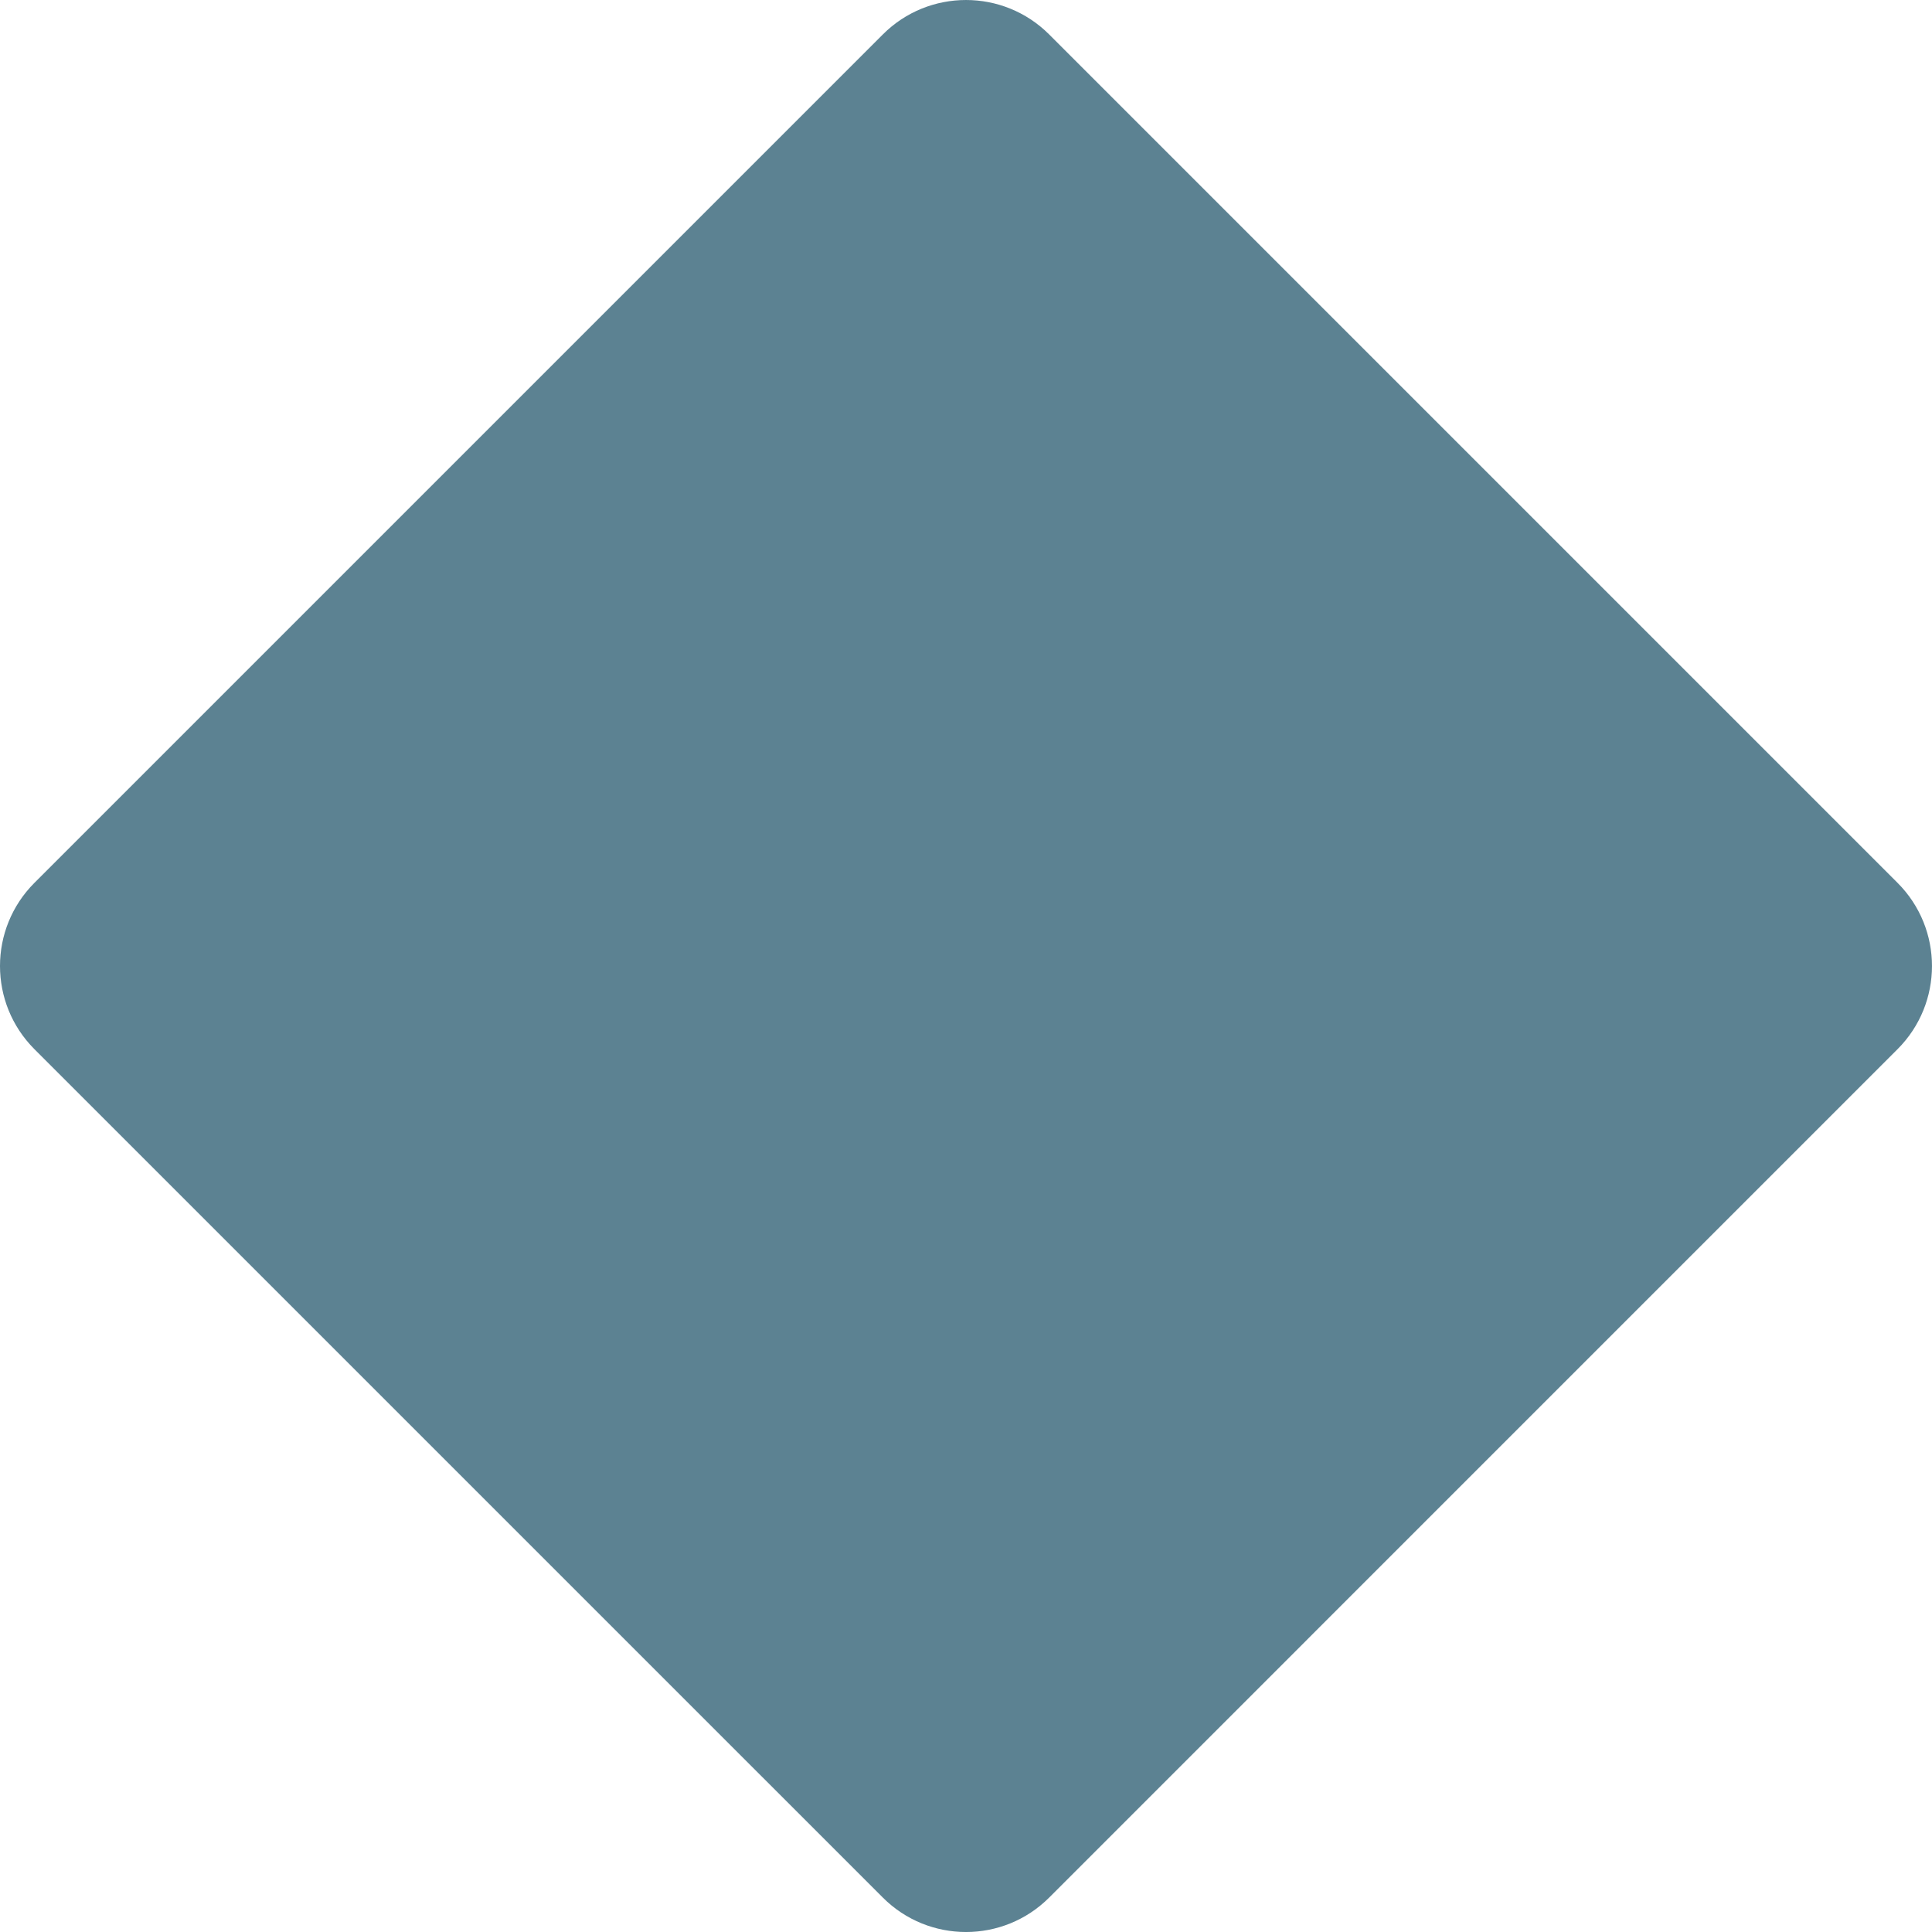 <svg version="1.1" id="图层_1" x="0px" y="0px" width="220px" height="220.001px" viewBox="0 0 220 220.001" enable-background="new 0 0 220 220.001" xml:space="preserve" xmlns="http://www.w3.org/2000/svg" xmlns:xlink="http://www.w3.org/1999/xlink" xmlns:xml="http://www.w3.org/XML/1998/namespace">
  <path fill="#5C8292" d="M119.472,216.079c-5.231,5.23-13.713,5.23-18.943,0L3.922,119.473c-5.229-5.232-5.229-13.713,0-18.943
	l96.606-96.606c5.23-5.231,13.712-5.231,18.943,0l96.604,96.606c5.231,5.23,5.231,13.711,0,18.943L119.472,216.079z" class="color c1"/>
</svg>